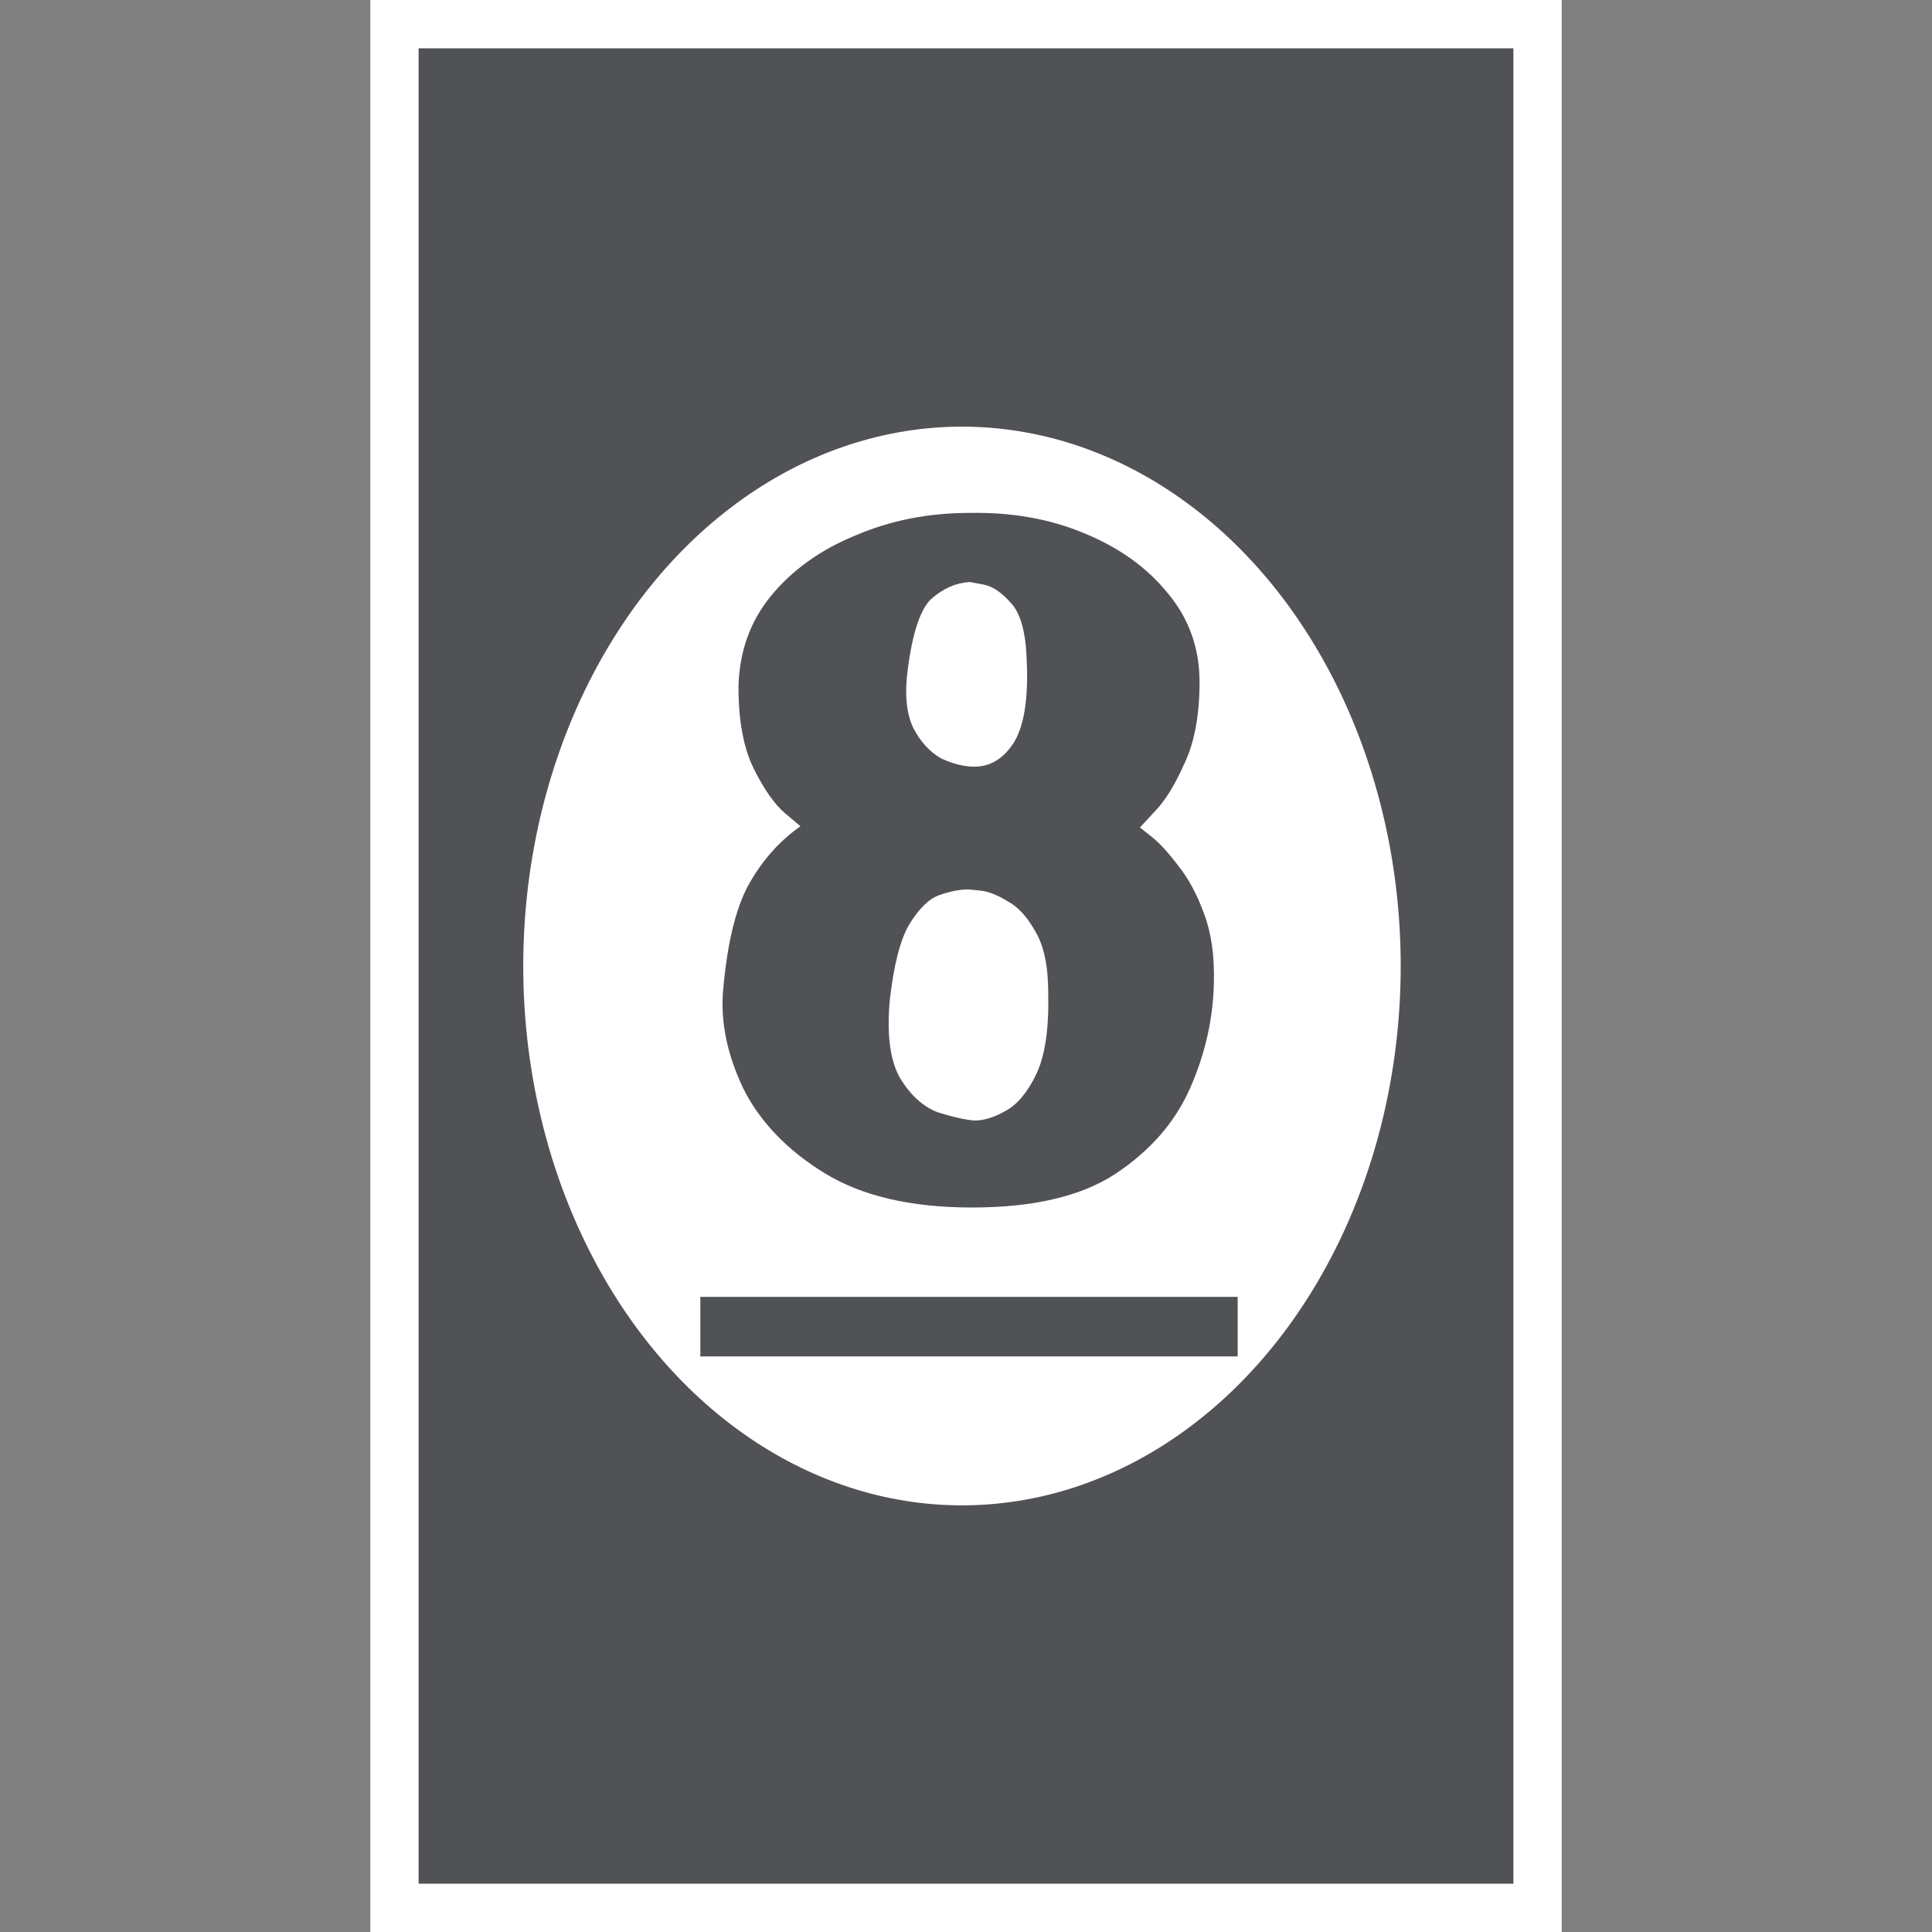 <svg width="240" height="240" viewBox="0 0 240 240" fill="none" xmlns="http://www.w3.org/2000/svg">
<rect x="0" y="0" width="240" height="240" fill="#808080" stroke="none"/>
<rect x="46" width="148" height="240" fill="white"/>
<rect x="52" y="6" width="136" height="228" fill="#505255"/>
<ellipse cx="119.5" cy="120" rx="54.5" ry="67" fill="white"/>
<path d="M99.432 102.64C99.432 102.64 98.791 102.097 97.508 101.012C96.225 99.927 94.943 98.101 93.66 95.536C92.377 92.971 91.736 89.567 91.736 85.324C91.835 80.983 93.167 77.233 95.732 74.076C98.396 70.82 101.899 68.304 106.24 66.528C110.581 64.653 115.317 63.716 120.448 63.716C125.677 63.617 130.413 64.456 134.656 66.232C138.997 68.008 142.451 70.475 145.016 73.632C147.68 76.789 149.012 80.489 149.012 84.732C149.012 88.876 148.371 92.28 147.088 94.944C145.904 97.608 144.671 99.581 143.388 100.864C142.204 102.147 141.612 102.788 141.612 102.788C141.612 102.788 142.105 103.183 143.092 103.972C144.079 104.761 145.164 105.945 146.348 107.524C147.631 109.103 148.716 111.125 149.604 113.592C150.492 115.96 150.887 118.821 150.788 122.176C150.689 126.616 149.703 130.957 147.828 135.2C145.953 139.443 142.845 142.995 138.504 145.856C134.261 148.619 128.341 150 120.744 150C113.147 150 107.029 148.569 102.392 145.708C97.755 142.847 94.4 139.344 92.328 135.2C90.355 131.056 89.516 127.06 89.812 123.212C90.305 117.391 91.341 113 92.92 110.04C94.597 106.981 96.768 104.515 99.432 102.64ZM120.448 72.3C118.771 72.399 117.192 73.089 115.712 74.372C114.331 75.655 113.344 78.615 112.752 83.252C112.357 86.311 112.604 88.728 113.492 90.504C114.38 92.181 115.515 93.415 116.896 94.204C118.376 94.895 119.757 95.24 121.04 95.24C123.013 95.24 124.641 94.253 125.924 92.28C127.207 90.208 127.749 86.853 127.552 82.216C127.453 78.664 126.812 76.247 125.628 74.964C124.444 73.583 123.26 72.793 122.076 72.596C120.991 72.399 120.448 72.3 120.448 72.3ZM120.3 110.484C119.215 110.484 117.981 110.731 116.6 111.224C115.317 111.717 114.084 112.951 112.9 114.924C111.815 116.799 111.025 119.907 110.532 124.248C110.137 128.589 110.581 131.845 111.864 134.016C113.147 136.088 114.676 137.469 116.452 138.16C118.327 138.752 119.856 139.097 121.04 139.196C122.224 139.196 123.507 138.801 124.888 138.012C126.368 137.223 127.651 135.693 128.736 133.424C129.821 131.155 130.315 127.8 130.216 123.36C130.216 120.005 129.673 117.44 128.588 115.664C127.601 113.888 126.467 112.655 125.184 111.964C123.901 111.175 122.767 110.731 121.78 110.632C120.793 110.533 120.3 110.484 120.3 110.484Z" fill="#505255"/>
<path d="M87 161.1H153.748V168.5H87V161.1Z" fill="#505255"/>
</svg>
